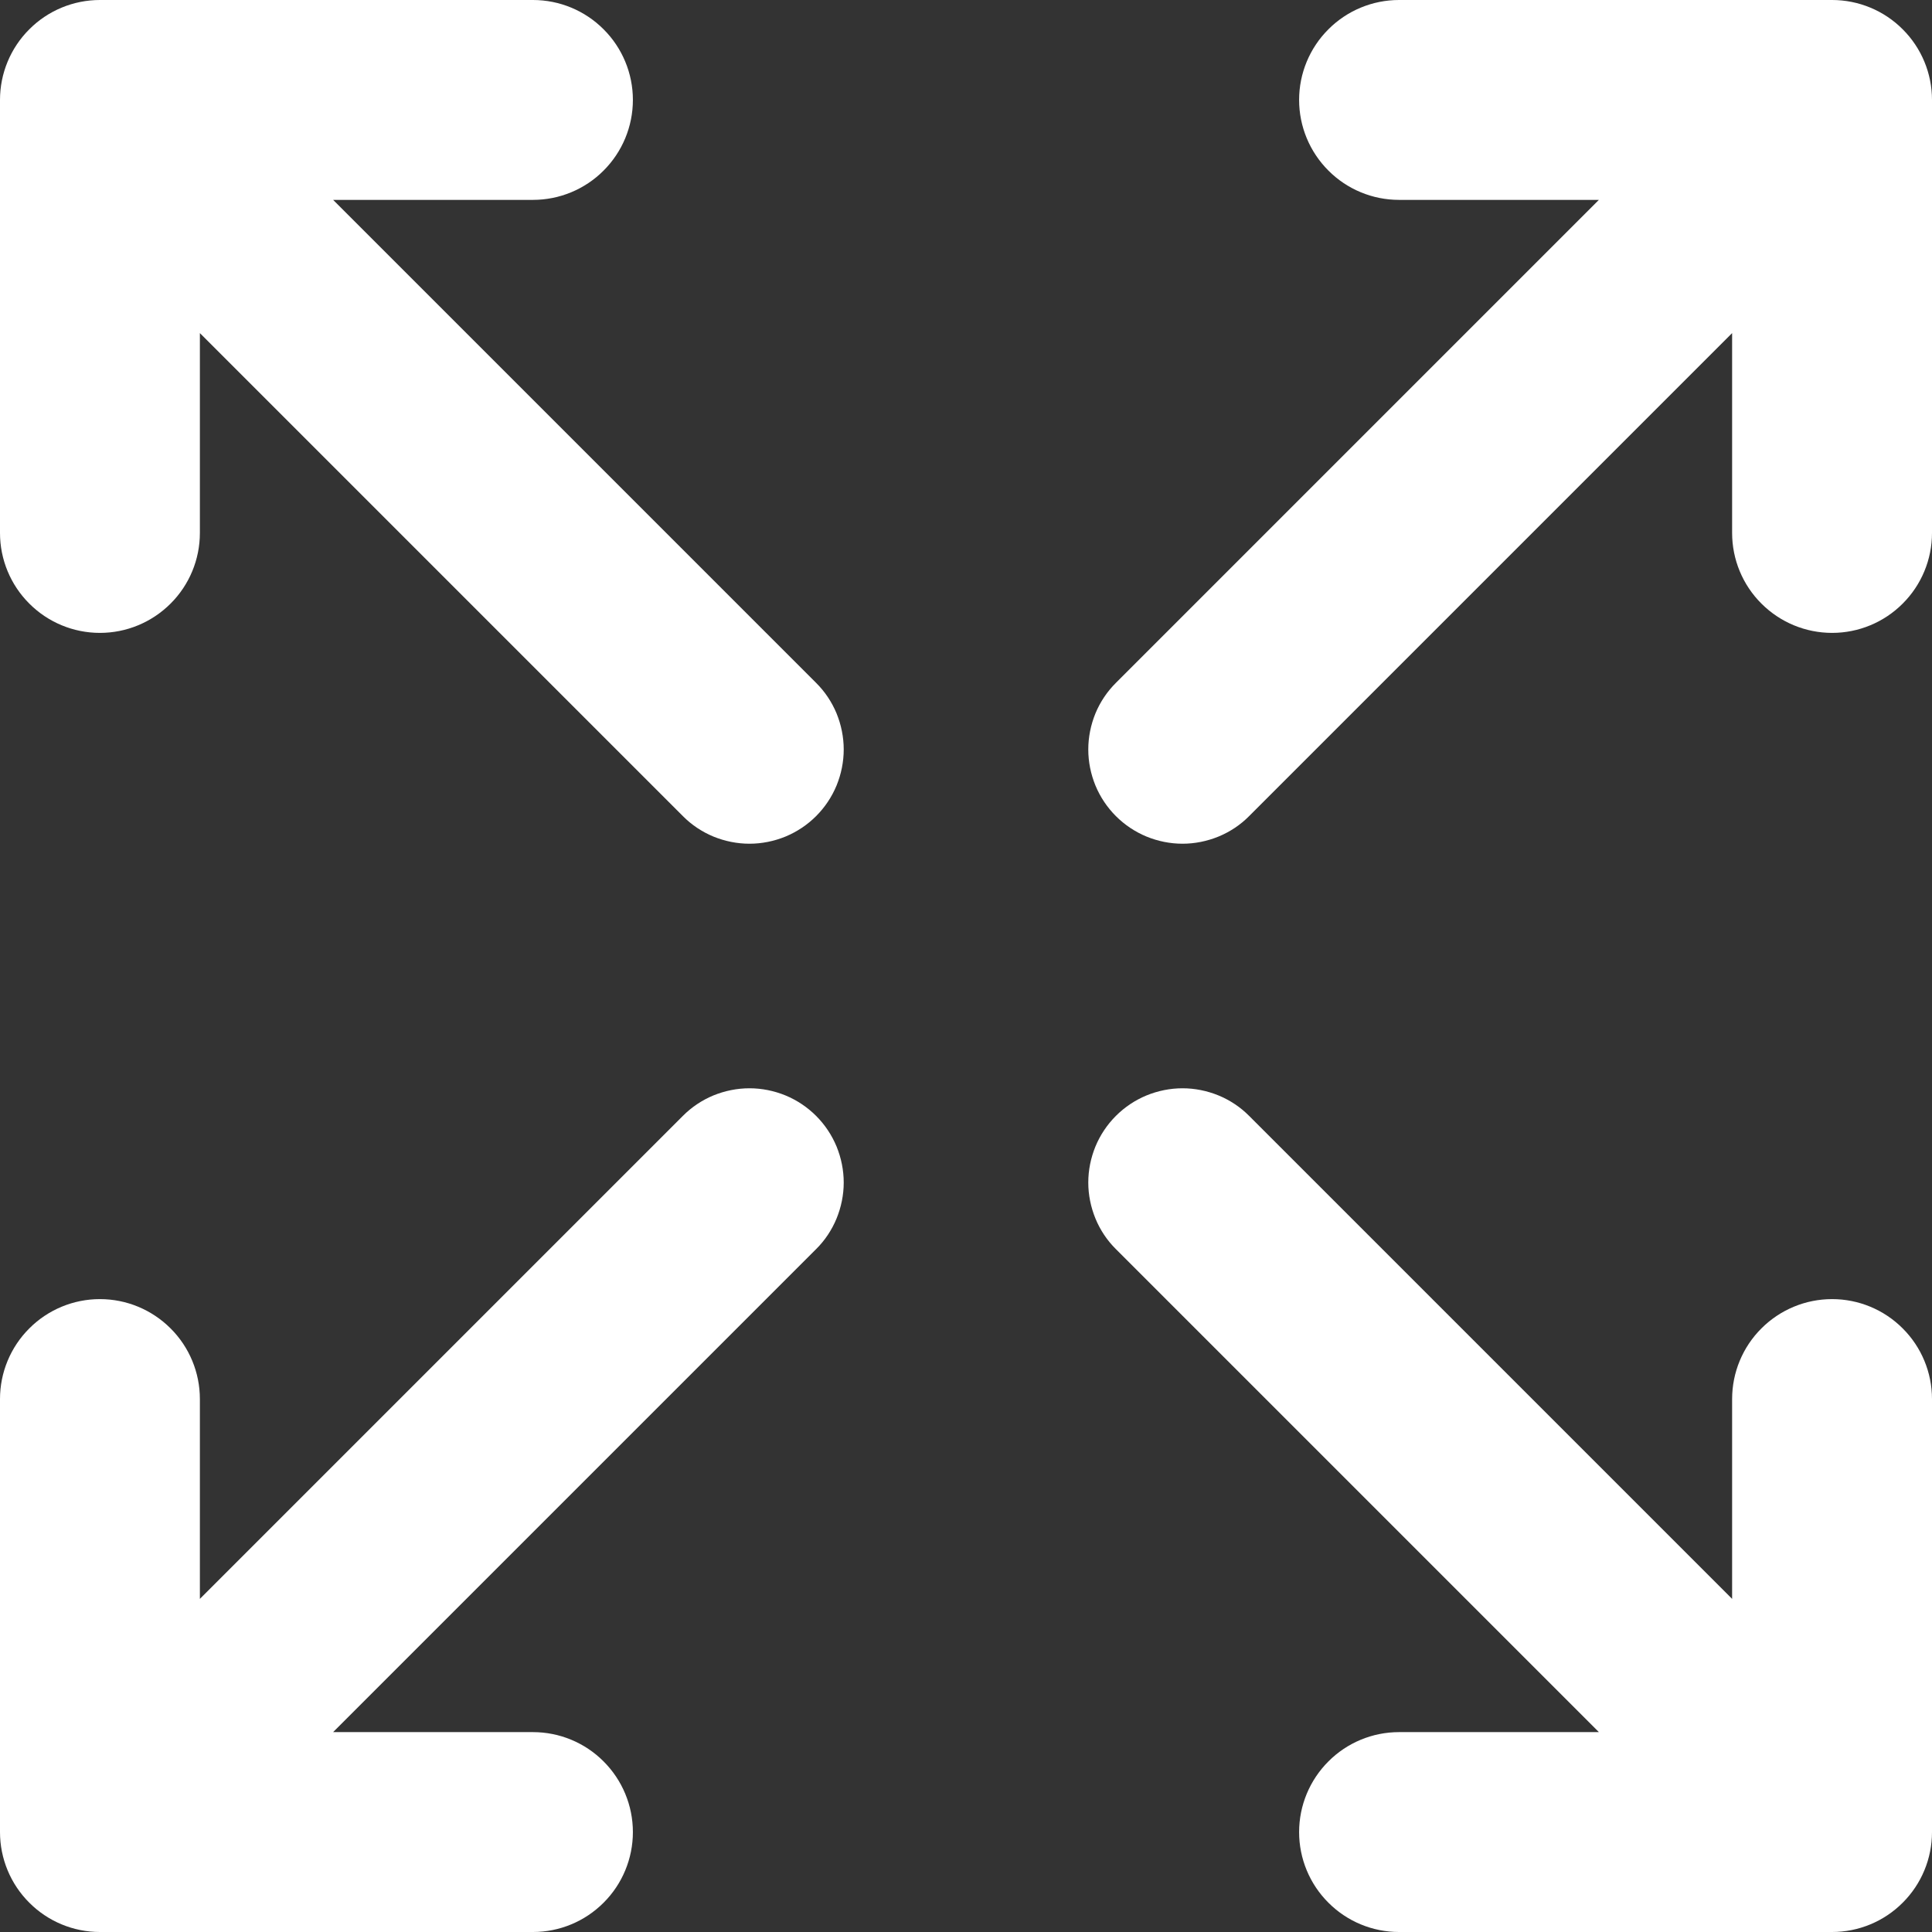 <svg width="24" height="24" viewBox="0 0 24 24" fill="none" xmlns="http://www.w3.org/2000/svg">
<rect x="0" y="0" width="24" height="24" fill="#333333" stroke="none"/>
<path d="M4.138 2.483H6.621C6.95 2.483 7.266 2.352 7.498 2.119C7.731 1.886 7.862 1.571 7.862 1.241C7.862 0.912 7.731 0.596 7.498 0.364C7.266 0.131 6.95 0 6.621 0H1.241C0.912 0 0.596 0.131 0.364 0.364C0.131 0.596 0 0.912 0 1.241V6.621C0 6.95 0.131 7.266 0.364 7.498C0.596 7.731 0.912 7.862 1.241 7.862C1.571 7.862 1.886 7.731 2.119 7.498C2.352 7.266 2.483 6.95 2.483 6.621V4.138L8.483 10.138C8.591 10.247 8.72 10.333 8.862 10.392C9.004 10.45 9.157 10.481 9.31 10.481C9.464 10.481 9.616 10.45 9.758 10.392C9.9 10.333 10.029 10.247 10.138 10.138C10.247 10.029 10.333 9.9 10.392 9.758C10.45 9.616 10.481 9.464 10.481 9.31C10.481 9.157 10.45 9.004 10.392 8.862C10.333 8.72 10.247 8.591 10.138 8.483L4.138 2.483ZM10.138 13.862C10.029 13.753 9.9 13.667 9.758 13.608C9.616 13.55 9.464 13.519 9.31 13.519C9.157 13.519 9.004 13.55 8.862 13.608C8.72 13.667 8.591 13.753 8.483 13.862L2.483 19.862V17.379C2.483 17.05 2.352 16.734 2.119 16.502C1.886 16.269 1.571 16.138 1.241 16.138C0.912 16.138 0.596 16.269 0.364 16.502C0.131 16.734 0 17.05 0 17.379V22.759C0 23.088 0.131 23.404 0.364 23.636C0.596 23.869 0.912 24 1.241 24H6.621C6.95 24 7.266 23.869 7.498 23.636C7.731 23.404 7.862 23.088 7.862 22.759C7.862 22.429 7.731 22.114 7.498 21.881C7.266 21.648 6.95 21.517 6.621 21.517H4.138L10.138 15.517C10.247 15.409 10.333 15.28 10.392 15.137C10.45 14.995 10.481 14.843 10.481 14.69C10.481 14.536 10.45 14.384 10.392 14.242C10.333 14.1 10.247 13.971 10.138 13.862ZM22.759 0H17.379C17.05 0 16.734 0.131 16.502 0.364C16.269 0.596 16.138 0.912 16.138 1.241C16.138 1.571 16.269 1.886 16.502 2.119C16.734 2.352 17.05 2.483 17.379 2.483H19.862L13.862 8.483C13.753 8.591 13.667 8.72 13.608 8.862C13.55 9.004 13.519 9.157 13.519 9.31C13.519 9.464 13.55 9.616 13.608 9.758C13.667 9.9 13.753 10.029 13.862 10.138C13.971 10.247 14.1 10.333 14.242 10.392C14.384 10.45 14.536 10.481 14.69 10.481C14.843 10.481 14.995 10.45 15.137 10.392C15.28 10.333 15.409 10.247 15.517 10.138L21.517 4.138V6.621C21.517 6.95 21.648 7.266 21.881 7.498C22.114 7.731 22.429 7.862 22.759 7.862C23.088 7.862 23.404 7.731 23.636 7.498C23.869 7.266 24 6.95 24 6.621V1.241C24 0.912 23.869 0.596 23.636 0.364C23.404 0.131 23.088 0 22.759 0ZM22.759 16.138C22.429 16.138 22.114 16.269 21.881 16.502C21.648 16.734 21.517 17.05 21.517 17.379V19.862L15.517 13.862C15.409 13.753 15.28 13.667 15.137 13.608C14.995 13.55 14.843 13.519 14.69 13.519C14.536 13.519 14.384 13.55 14.242 13.608C14.1 13.667 13.971 13.753 13.862 13.862C13.753 13.971 13.667 14.1 13.608 14.242C13.55 14.384 13.519 14.536 13.519 14.69C13.519 14.843 13.55 14.995 13.608 15.137C13.667 15.28 13.753 15.409 13.862 15.517L19.862 21.517H17.379C17.05 21.517 16.734 21.648 16.502 21.881C16.269 22.114 16.138 22.429 16.138 22.759C16.138 23.088 16.269 23.404 16.502 23.636C16.734 23.869 17.05 24 17.379 24H22.759C23.088 24 23.404 23.869 23.636 23.636C23.869 23.404 24 23.088 24 22.759V17.379C24 17.05 23.869 16.734 23.636 16.502C23.404 16.269 23.088 16.138 22.759 16.138Z" fill="white"/>
</svg>
